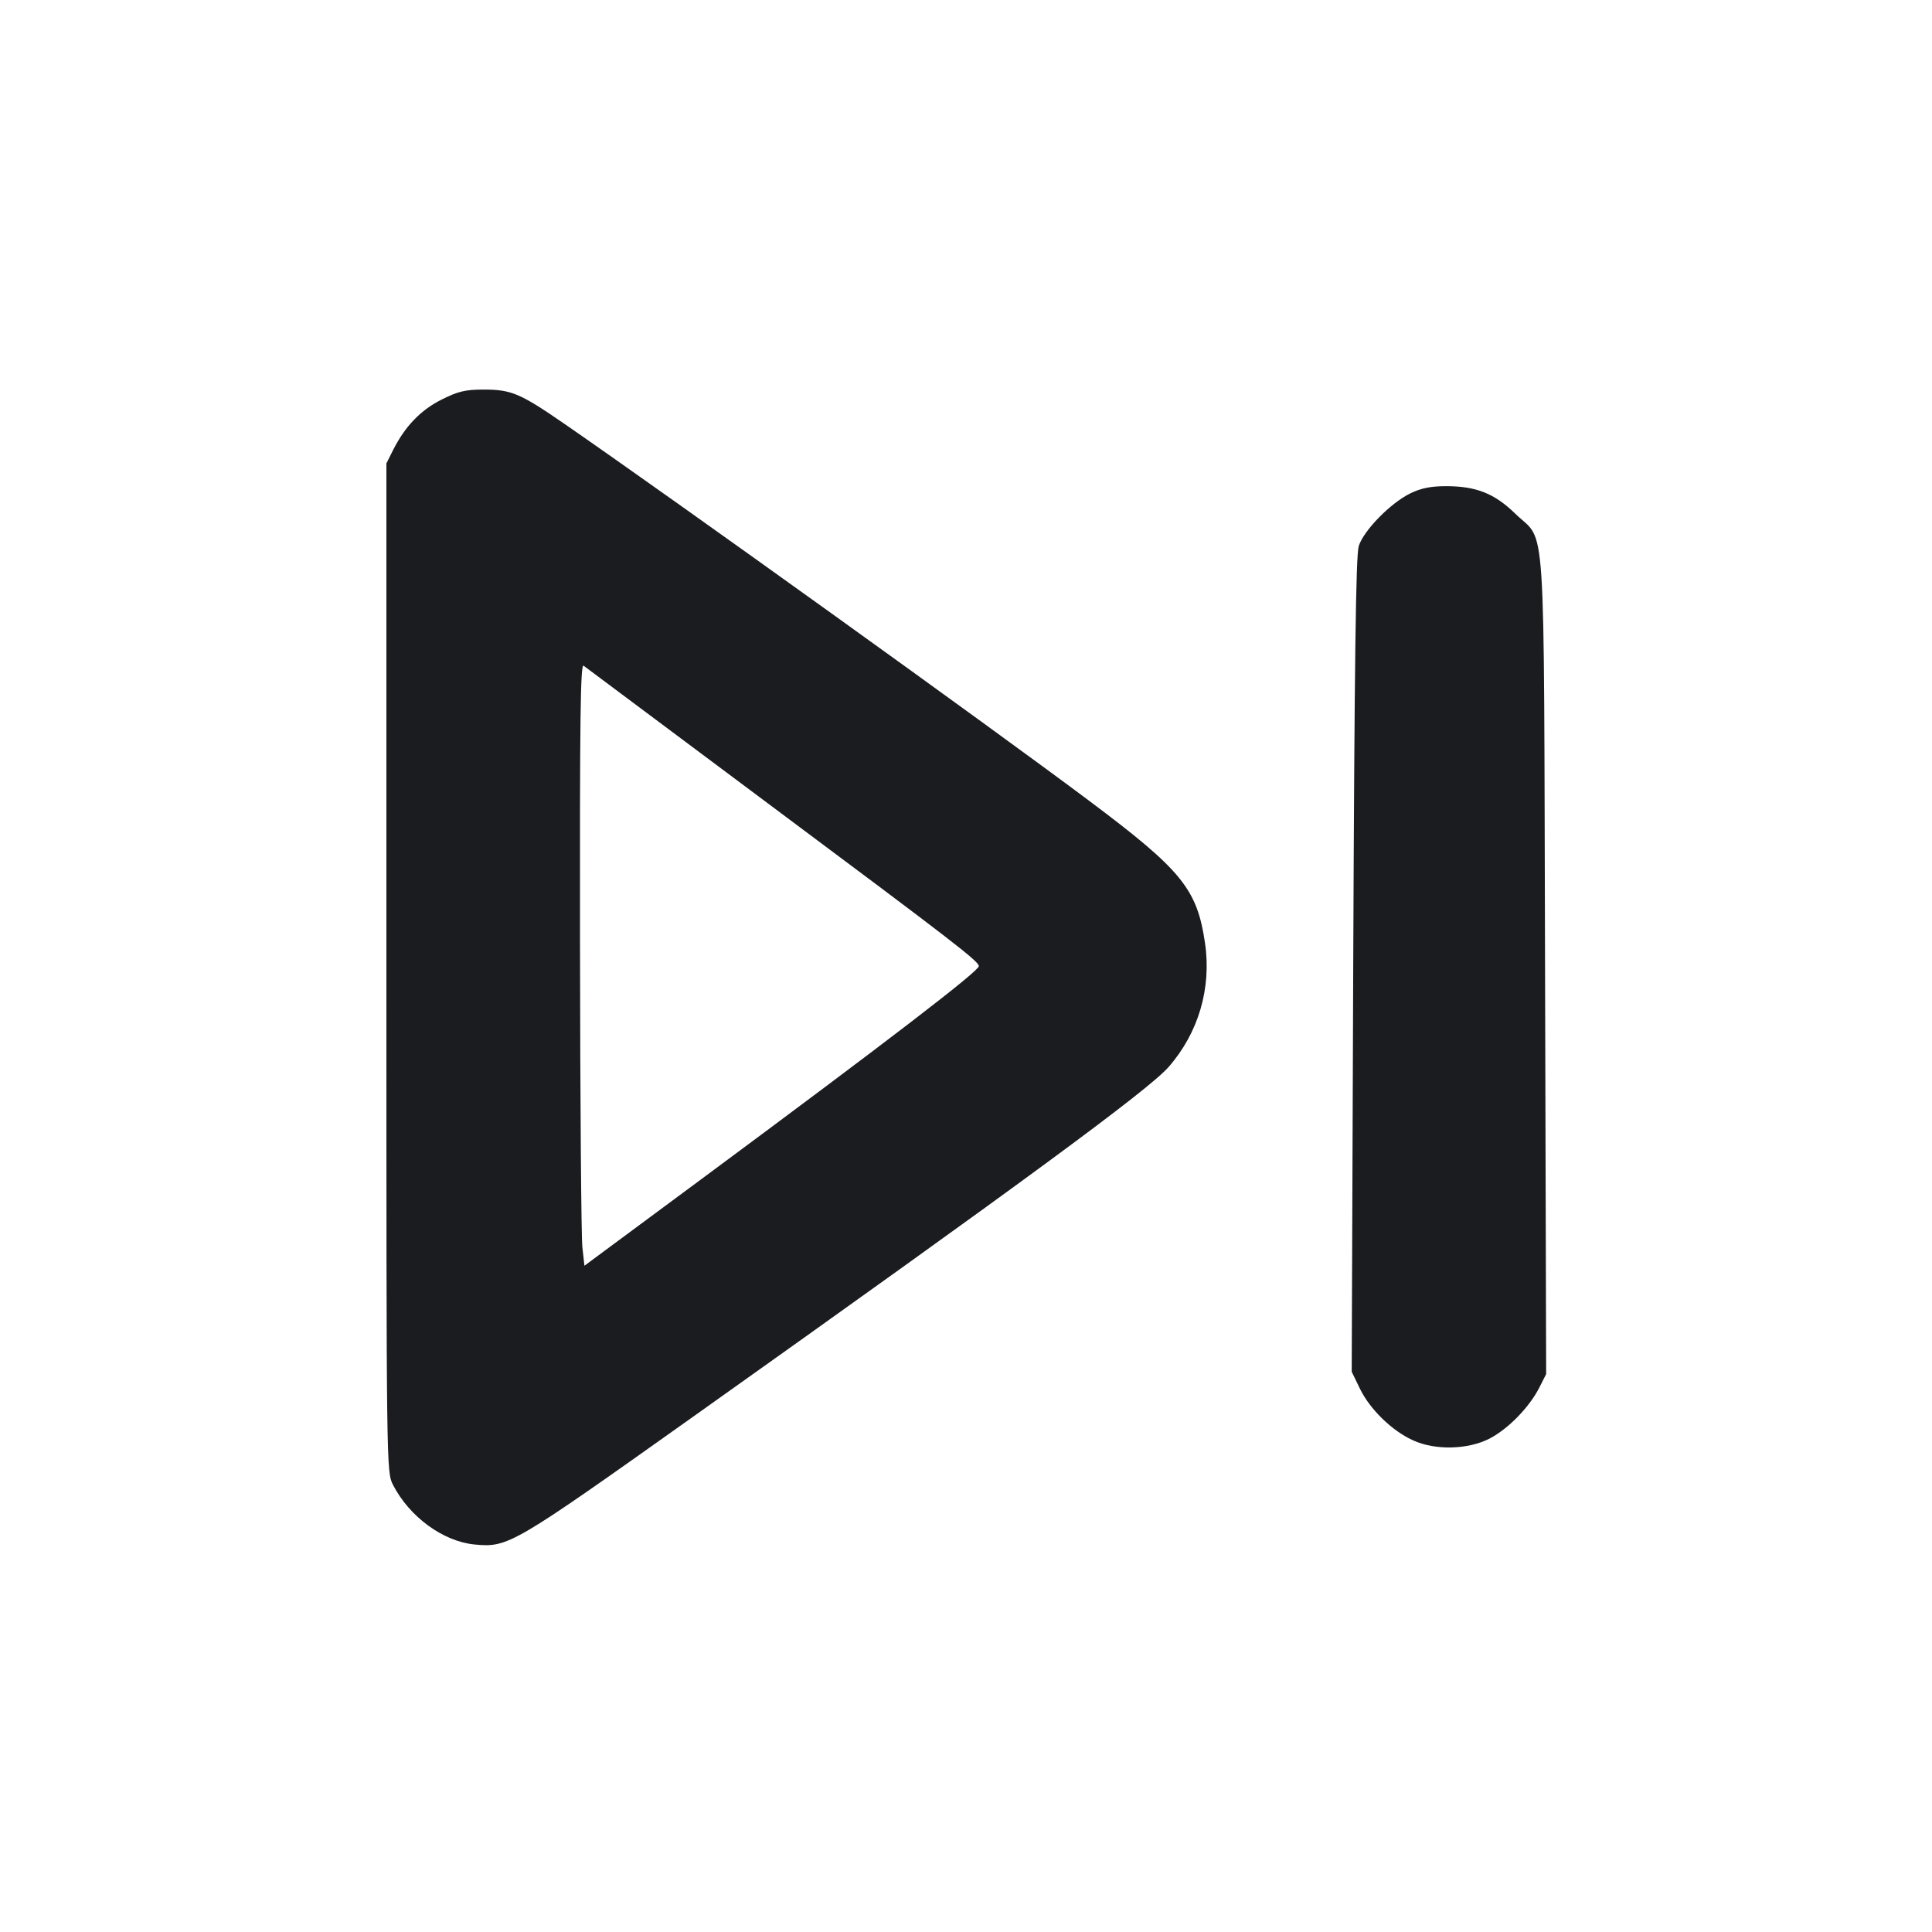 <svg width="14" height="14" viewBox="0 0 14 14" fill="none" xmlns="http://www.w3.org/2000/svg"><path d="M3.201 2.895 C 3.049 2.971,2.936 3.088,2.849 3.260 L 2.800 3.358 2.800 7.012 C 2.800 10.661,2.800 10.665,2.848 10.760 C 2.967 10.992,3.211 11.170,3.439 11.192 C 3.682 11.215,3.711 11.198,5.017 10.270 C 7.395 8.580,8.320 7.900,8.467 7.733 C 8.684 7.486,8.780 7.162,8.732 6.834 C 8.675 6.443,8.565 6.307,7.898 5.807 C 7.182 5.270,4.910 3.638,4.091 3.072 C 3.769 2.850,3.706 2.823,3.504 2.823 C 3.372 2.823,3.319 2.836,3.201 2.895 M10.220 3.575 C 10.075 3.646,9.881 3.845,9.846 3.957 C 9.825 4.026,9.815 4.782,9.806 6.994 L 9.795 9.940 9.856 10.066 C 9.929 10.214,10.087 10.368,10.239 10.437 C 10.399 10.511,10.636 10.505,10.793 10.425 C 10.928 10.355,11.081 10.199,11.154 10.056 L 11.204 9.957 11.196 6.991 C 11.186 3.628,11.207 3.944,10.981 3.723 C 10.830 3.576,10.698 3.523,10.478 3.523 C 10.367 3.523,10.296 3.538,10.220 3.575 M5.565 5.822 C 6.908 6.824,7.093 6.966,7.093 7.001 C 7.093 7.037,6.461 7.523,5.075 8.550 L 4.235 9.172 4.220 9.037 C 4.212 8.963,4.204 7.979,4.203 6.851 C 4.201 5.214,4.206 4.806,4.229 4.824 C 4.245 4.836,4.846 5.285,5.565 5.822 " fill="#1A1C1F" stroke="none" fill-rule="evenodd"></path></svg>